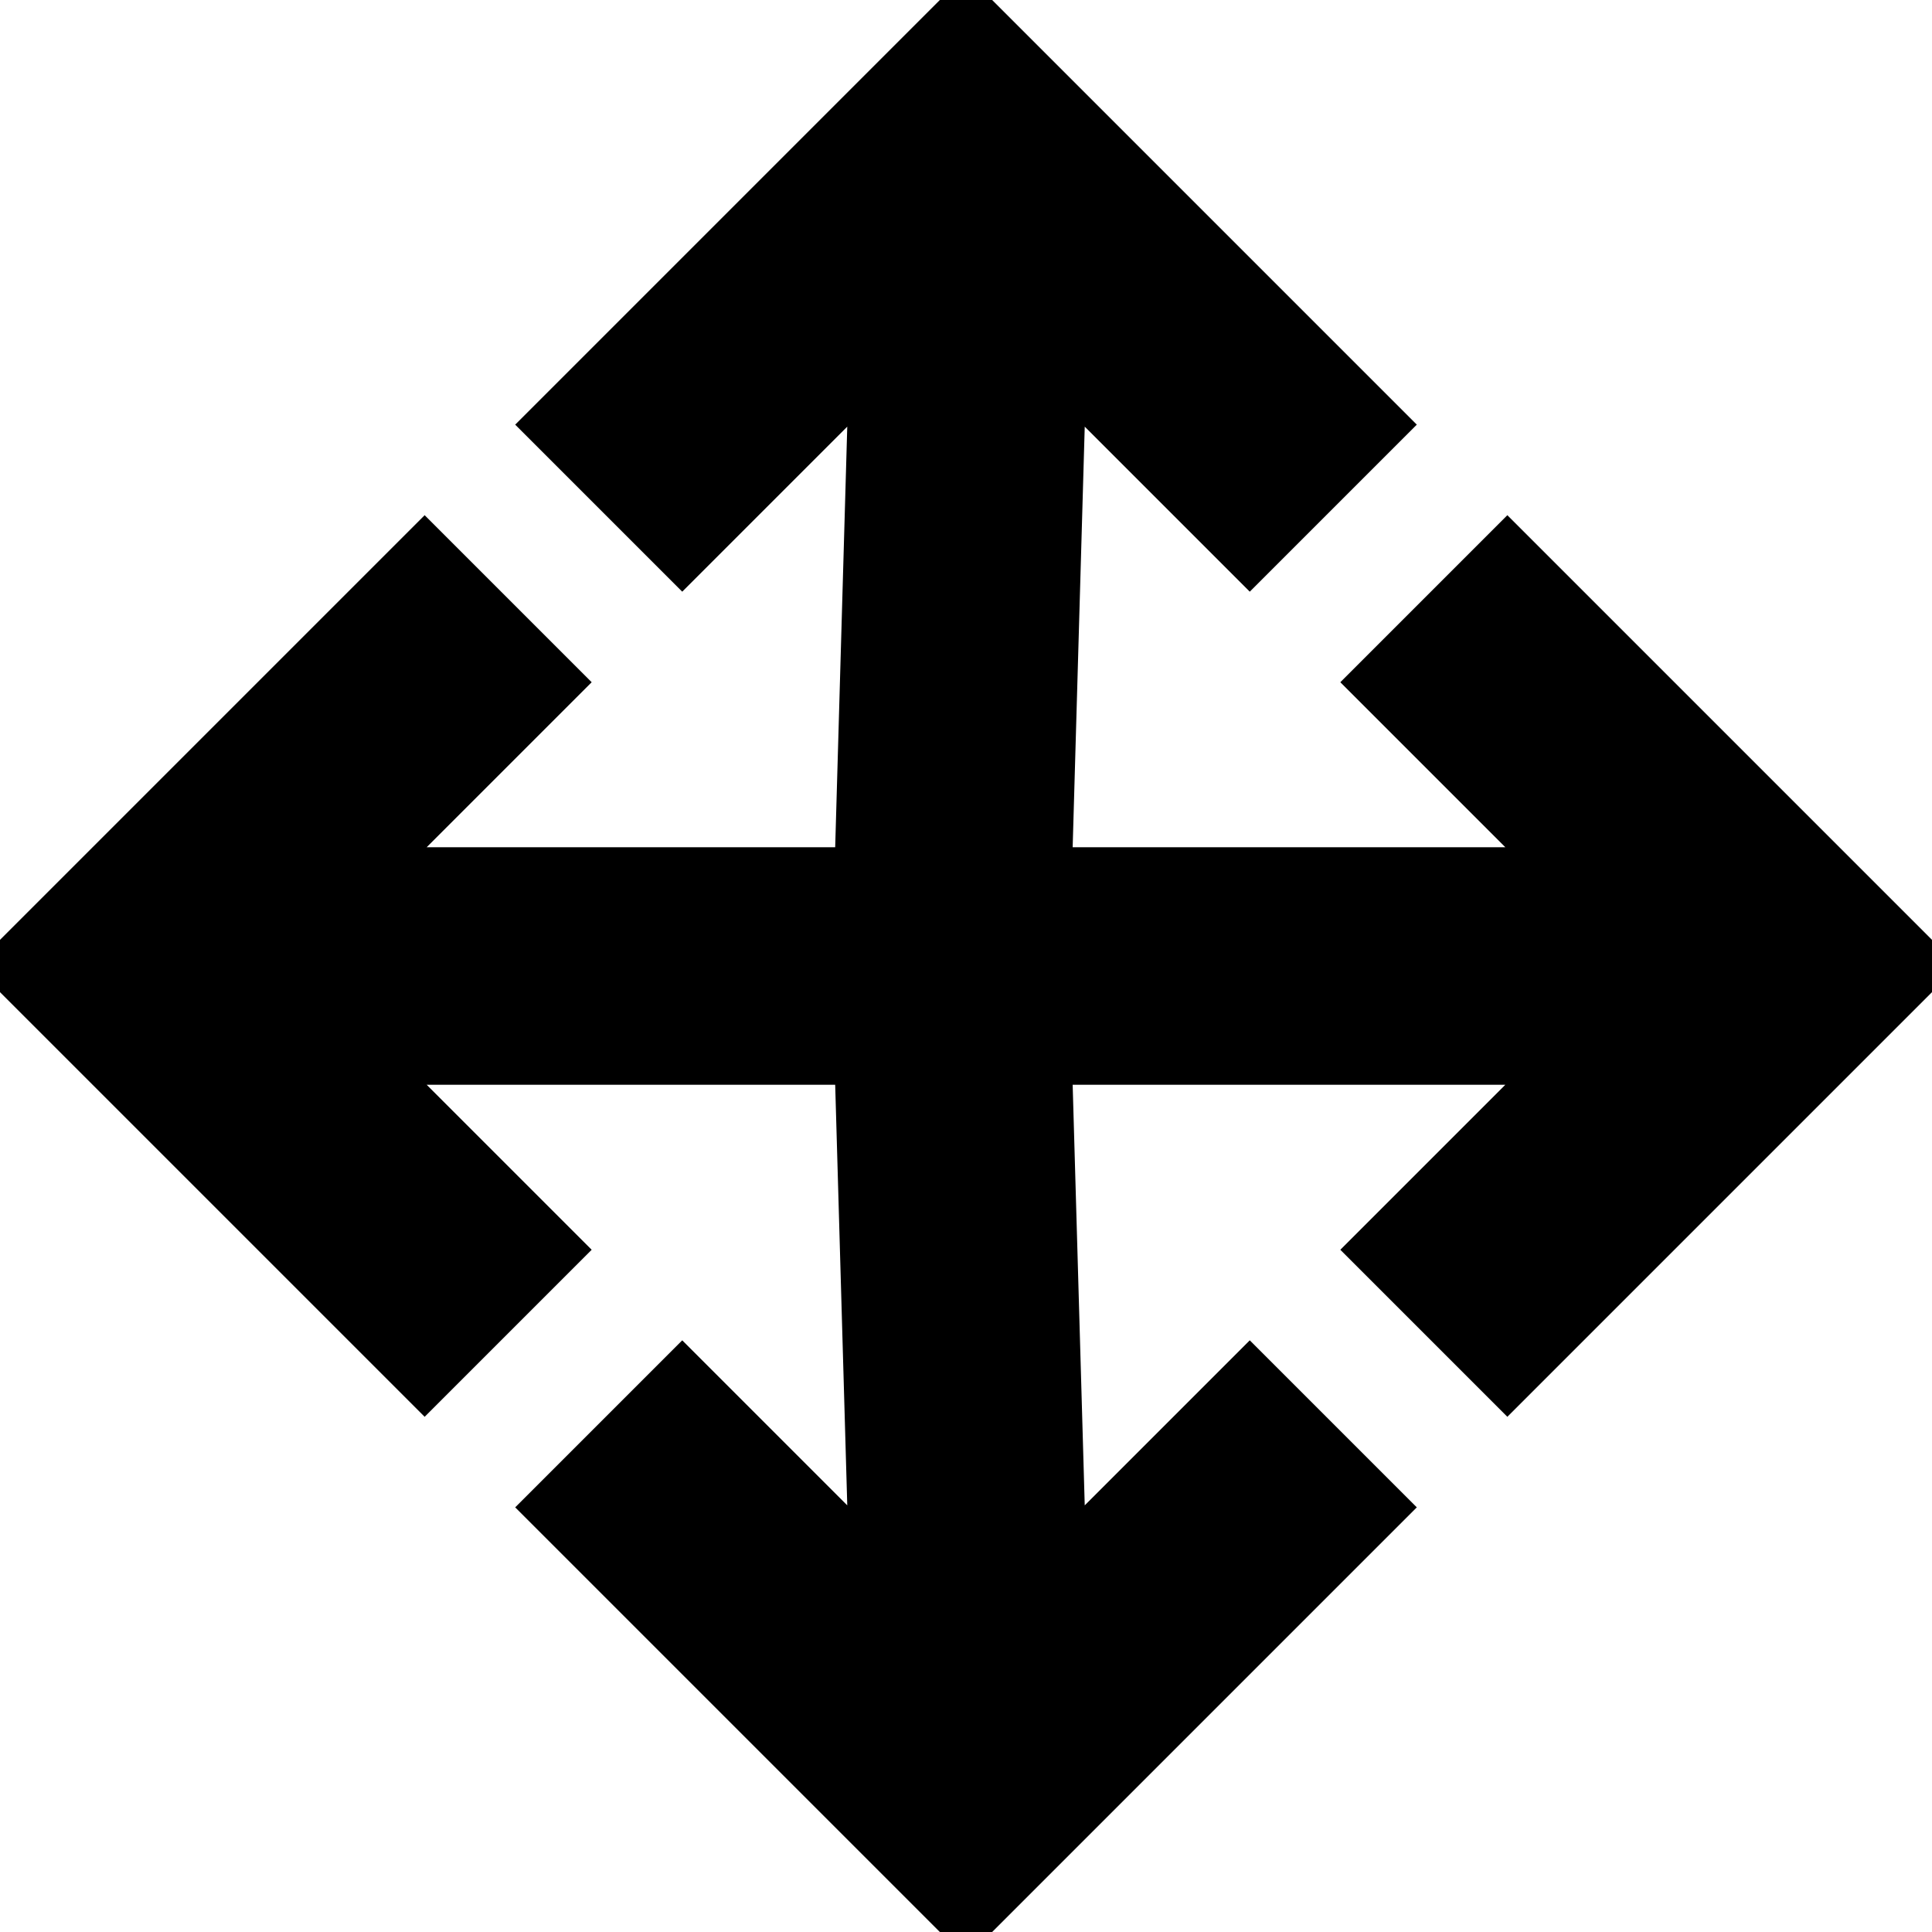 <svg xmlns="http://www.w3.org/2000/svg" height="20" viewBox="0 96 960 960" width="20"><path d="M480 1069 256 845l83-83 82 82-6-209H212l82 82-83 83-224-224 224-224 83 83-82 82h203l6-209-82 82-83-83L480 83l224 224-83 83-82-82-6 209h215l-82-82 83-83 224 224-224 224-83-83 82-82H533l6 209 82-82 83 83-224 224Z"/></svg>